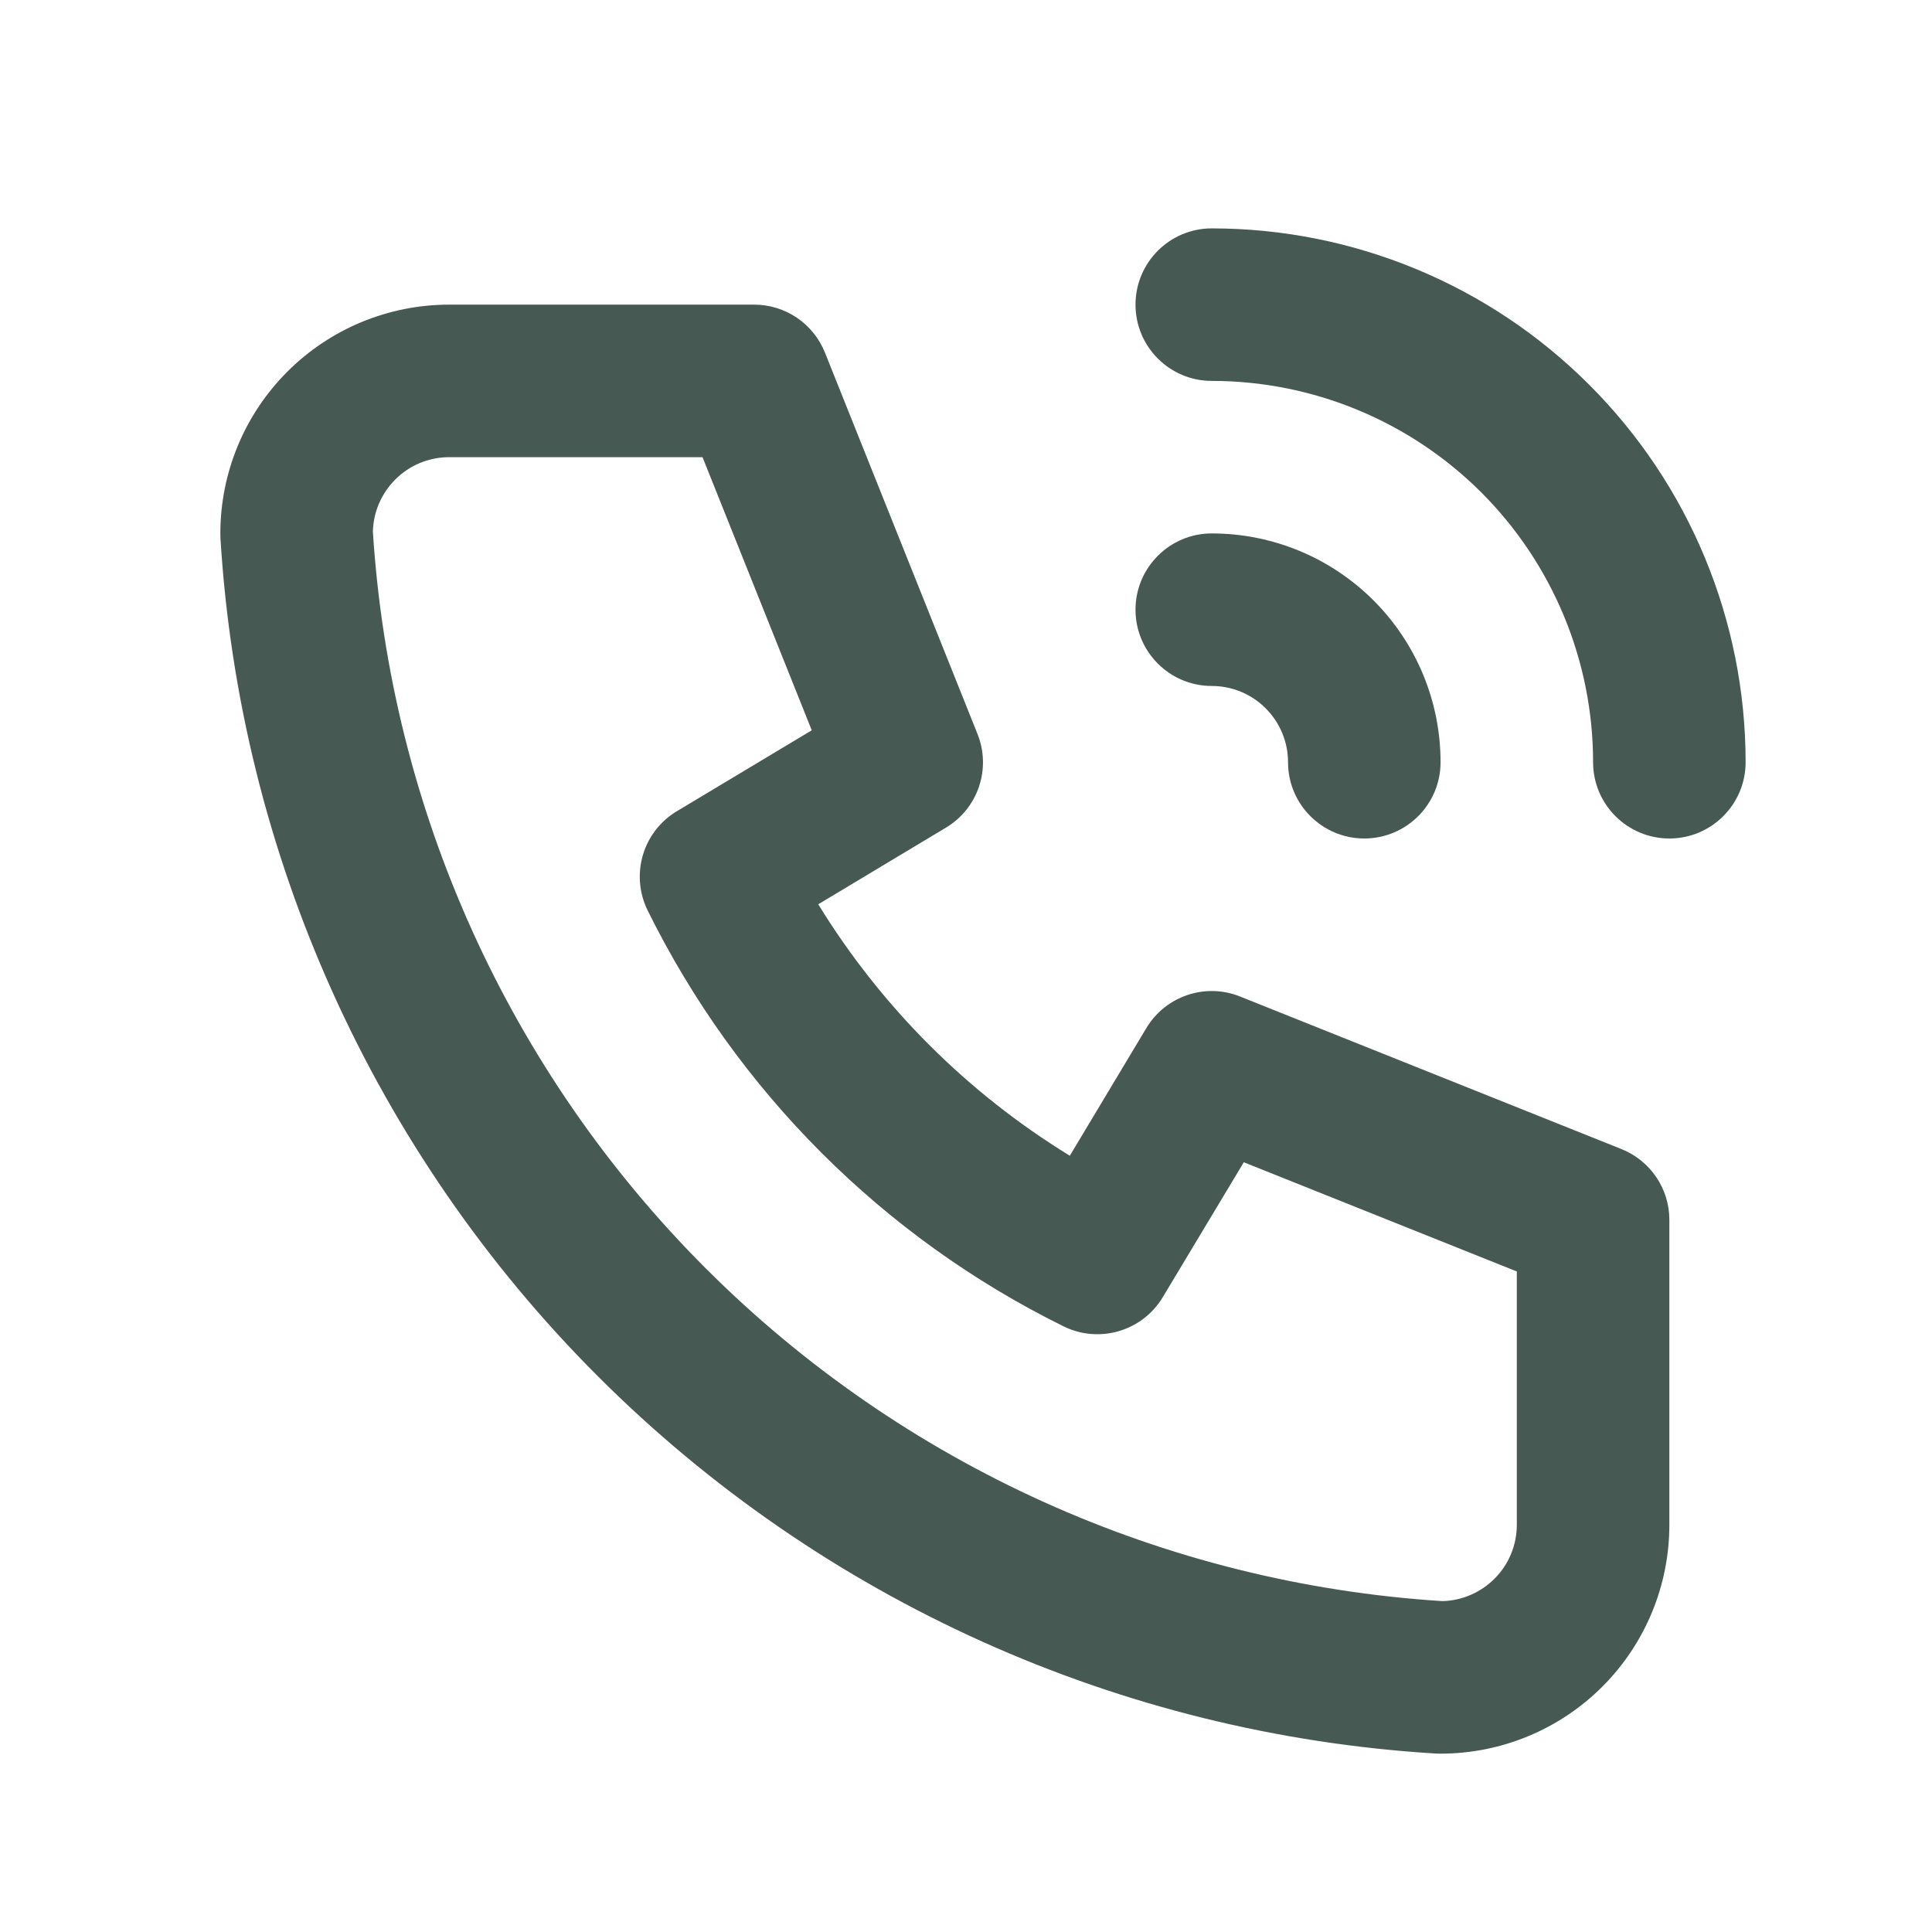 <svg width="19" height="19" viewBox="0 0 19 19" fill="none" xmlns="http://www.w3.org/2000/svg">
<path fill-rule="evenodd" clip-rule="evenodd" d="M4.417 4.496C4.218 4.496 4.027 4.575 3.887 4.716C3.751 4.852 3.672 5.035 3.667 5.227C3.84 7.96 5.003 10.536 6.94 12.473C8.877 14.41 11.453 15.573 14.186 15.746C14.378 15.741 14.561 15.662 14.697 15.526C14.838 15.386 14.917 15.195 14.917 14.996V12.504L12.232 11.43L11.435 12.757C11.234 13.092 10.81 13.216 10.46 13.044C8.684 12.168 7.246 10.729 6.369 8.953C6.197 8.603 6.321 8.179 6.656 7.978L7.983 7.182L6.909 4.496H4.417ZM2.826 3.655C3.248 3.233 3.82 2.996 4.417 2.996H7.417C7.724 2.996 7.999 3.183 8.113 3.468L9.613 7.218C9.75 7.559 9.619 7.95 9.303 8.139L8.047 8.893C8.665 9.9 9.513 10.748 10.521 11.366L11.274 10.11C11.463 9.795 11.854 9.663 12.195 9.8L15.945 11.3C16.23 11.414 16.417 11.689 16.417 11.996V14.996C16.417 15.593 16.18 16.165 15.758 16.587C15.336 17.009 14.764 17.246 14.167 17.246C14.152 17.246 14.137 17.246 14.121 17.245C11.013 17.056 8.081 15.736 5.879 13.534C3.677 11.332 2.357 8.4 2.168 5.292C2.167 5.276 2.167 5.261 2.167 5.246C2.167 4.649 2.404 4.077 2.826 3.655Z" fill="#465953"/>
<path fill-rule="evenodd" clip-rule="evenodd" d="M11.167 5.996C11.167 5.582 11.503 5.246 11.917 5.246C12.514 5.246 13.086 5.483 13.508 5.905C13.93 6.327 14.167 6.899 14.167 7.496C14.167 7.91 13.831 8.246 13.417 8.246C13.003 8.246 12.667 7.91 12.667 7.496C12.667 7.297 12.588 7.106 12.447 6.966C12.307 6.825 12.116 6.746 11.917 6.746C11.503 6.746 11.167 6.41 11.167 5.996Z" fill="#465953"/>
<path fill-rule="evenodd" clip-rule="evenodd" d="M11.167 2.996C11.167 2.582 11.503 2.246 11.917 2.246C13.309 2.246 14.645 2.799 15.629 3.784C16.614 4.768 17.167 6.104 17.167 7.496C17.167 7.91 16.831 8.246 16.417 8.246C16.003 8.246 15.667 7.91 15.667 7.496C15.667 6.502 15.272 5.548 14.569 4.844C13.865 4.141 12.912 3.746 11.917 3.746C11.503 3.746 11.167 3.41 11.167 2.996Z" fill="#465953"/>
</svg>
